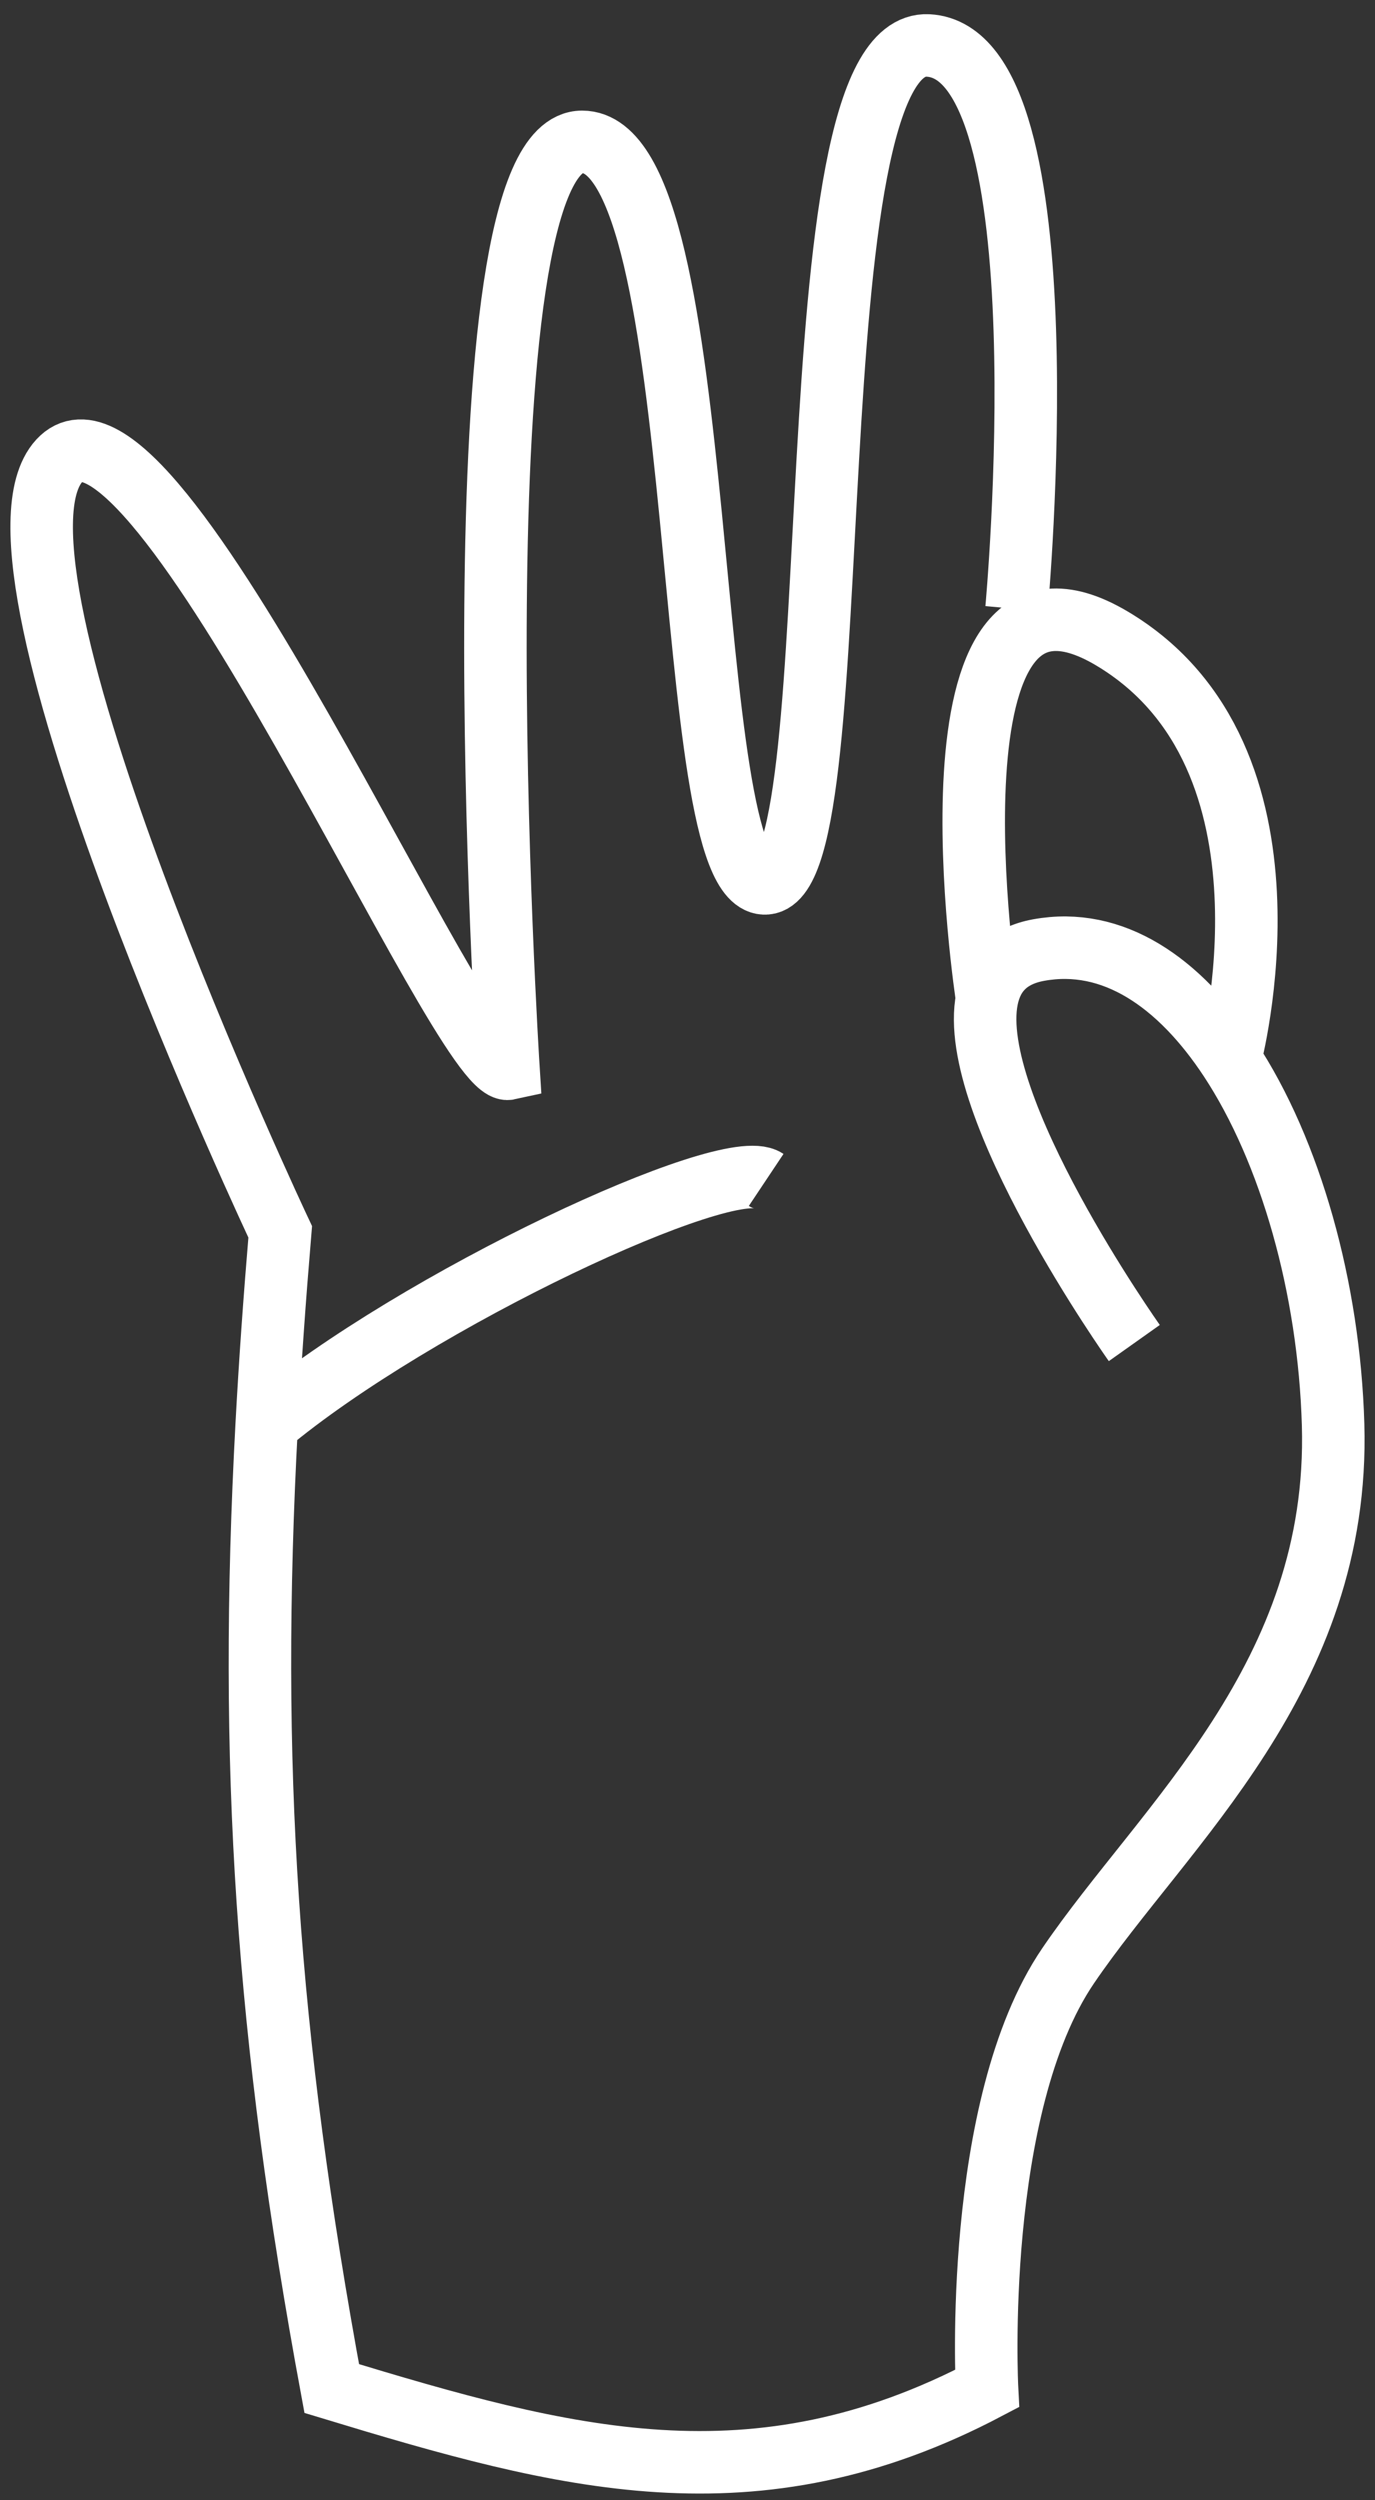 <svg width="66" height="120" viewBox="0 0 66 120" fill="none" xmlns="http://www.w3.org/2000/svg">
<rect x="0" y="0" width="66" height="120" fill="#333333" stroke="none"/>
<path d="M54.447 64.46C54.447 64.46 46.34 53.031 47.378 47.923M48.793 29.228C48.793 29.228 51.267 2.538 44.551 2.182C37.837 1.826 41.017 42.04 36.776 42.396C32.536 42.752 34.302 6.808 27.941 6.808C21.579 6.808 24.406 51.293 24.406 51.293C22.179 51.783 7.381 17.176 2.847 22.111C-1.686 27.046 13.45 59.122 13.45 59.122C13.179 62.346 12.961 65.416 12.802 68.375M59.041 50.84C61.941 55.245 63.798 61.81 63.989 68.375C64.342 80.475 55.86 87.593 51.266 94.354C46.672 101.116 47.378 114.639 47.378 114.639C36.199 120.524 27.105 118.033 15.924 114.639C12.786 97.646 11.921 84.688 12.802 68.375M59.041 50.84C56.596 47.126 53.409 44.948 49.853 45.599C48.373 45.87 47.623 46.721 47.378 47.923M59.041 50.84C59.041 50.84 62.928 36.346 53.387 30.652C43.845 24.958 47.378 47.923 47.378 47.923M12.802 68.375C20.006 62.353 34.946 55.411 36.776 56.631" stroke="white" stroke-width="3"/>
</svg>
